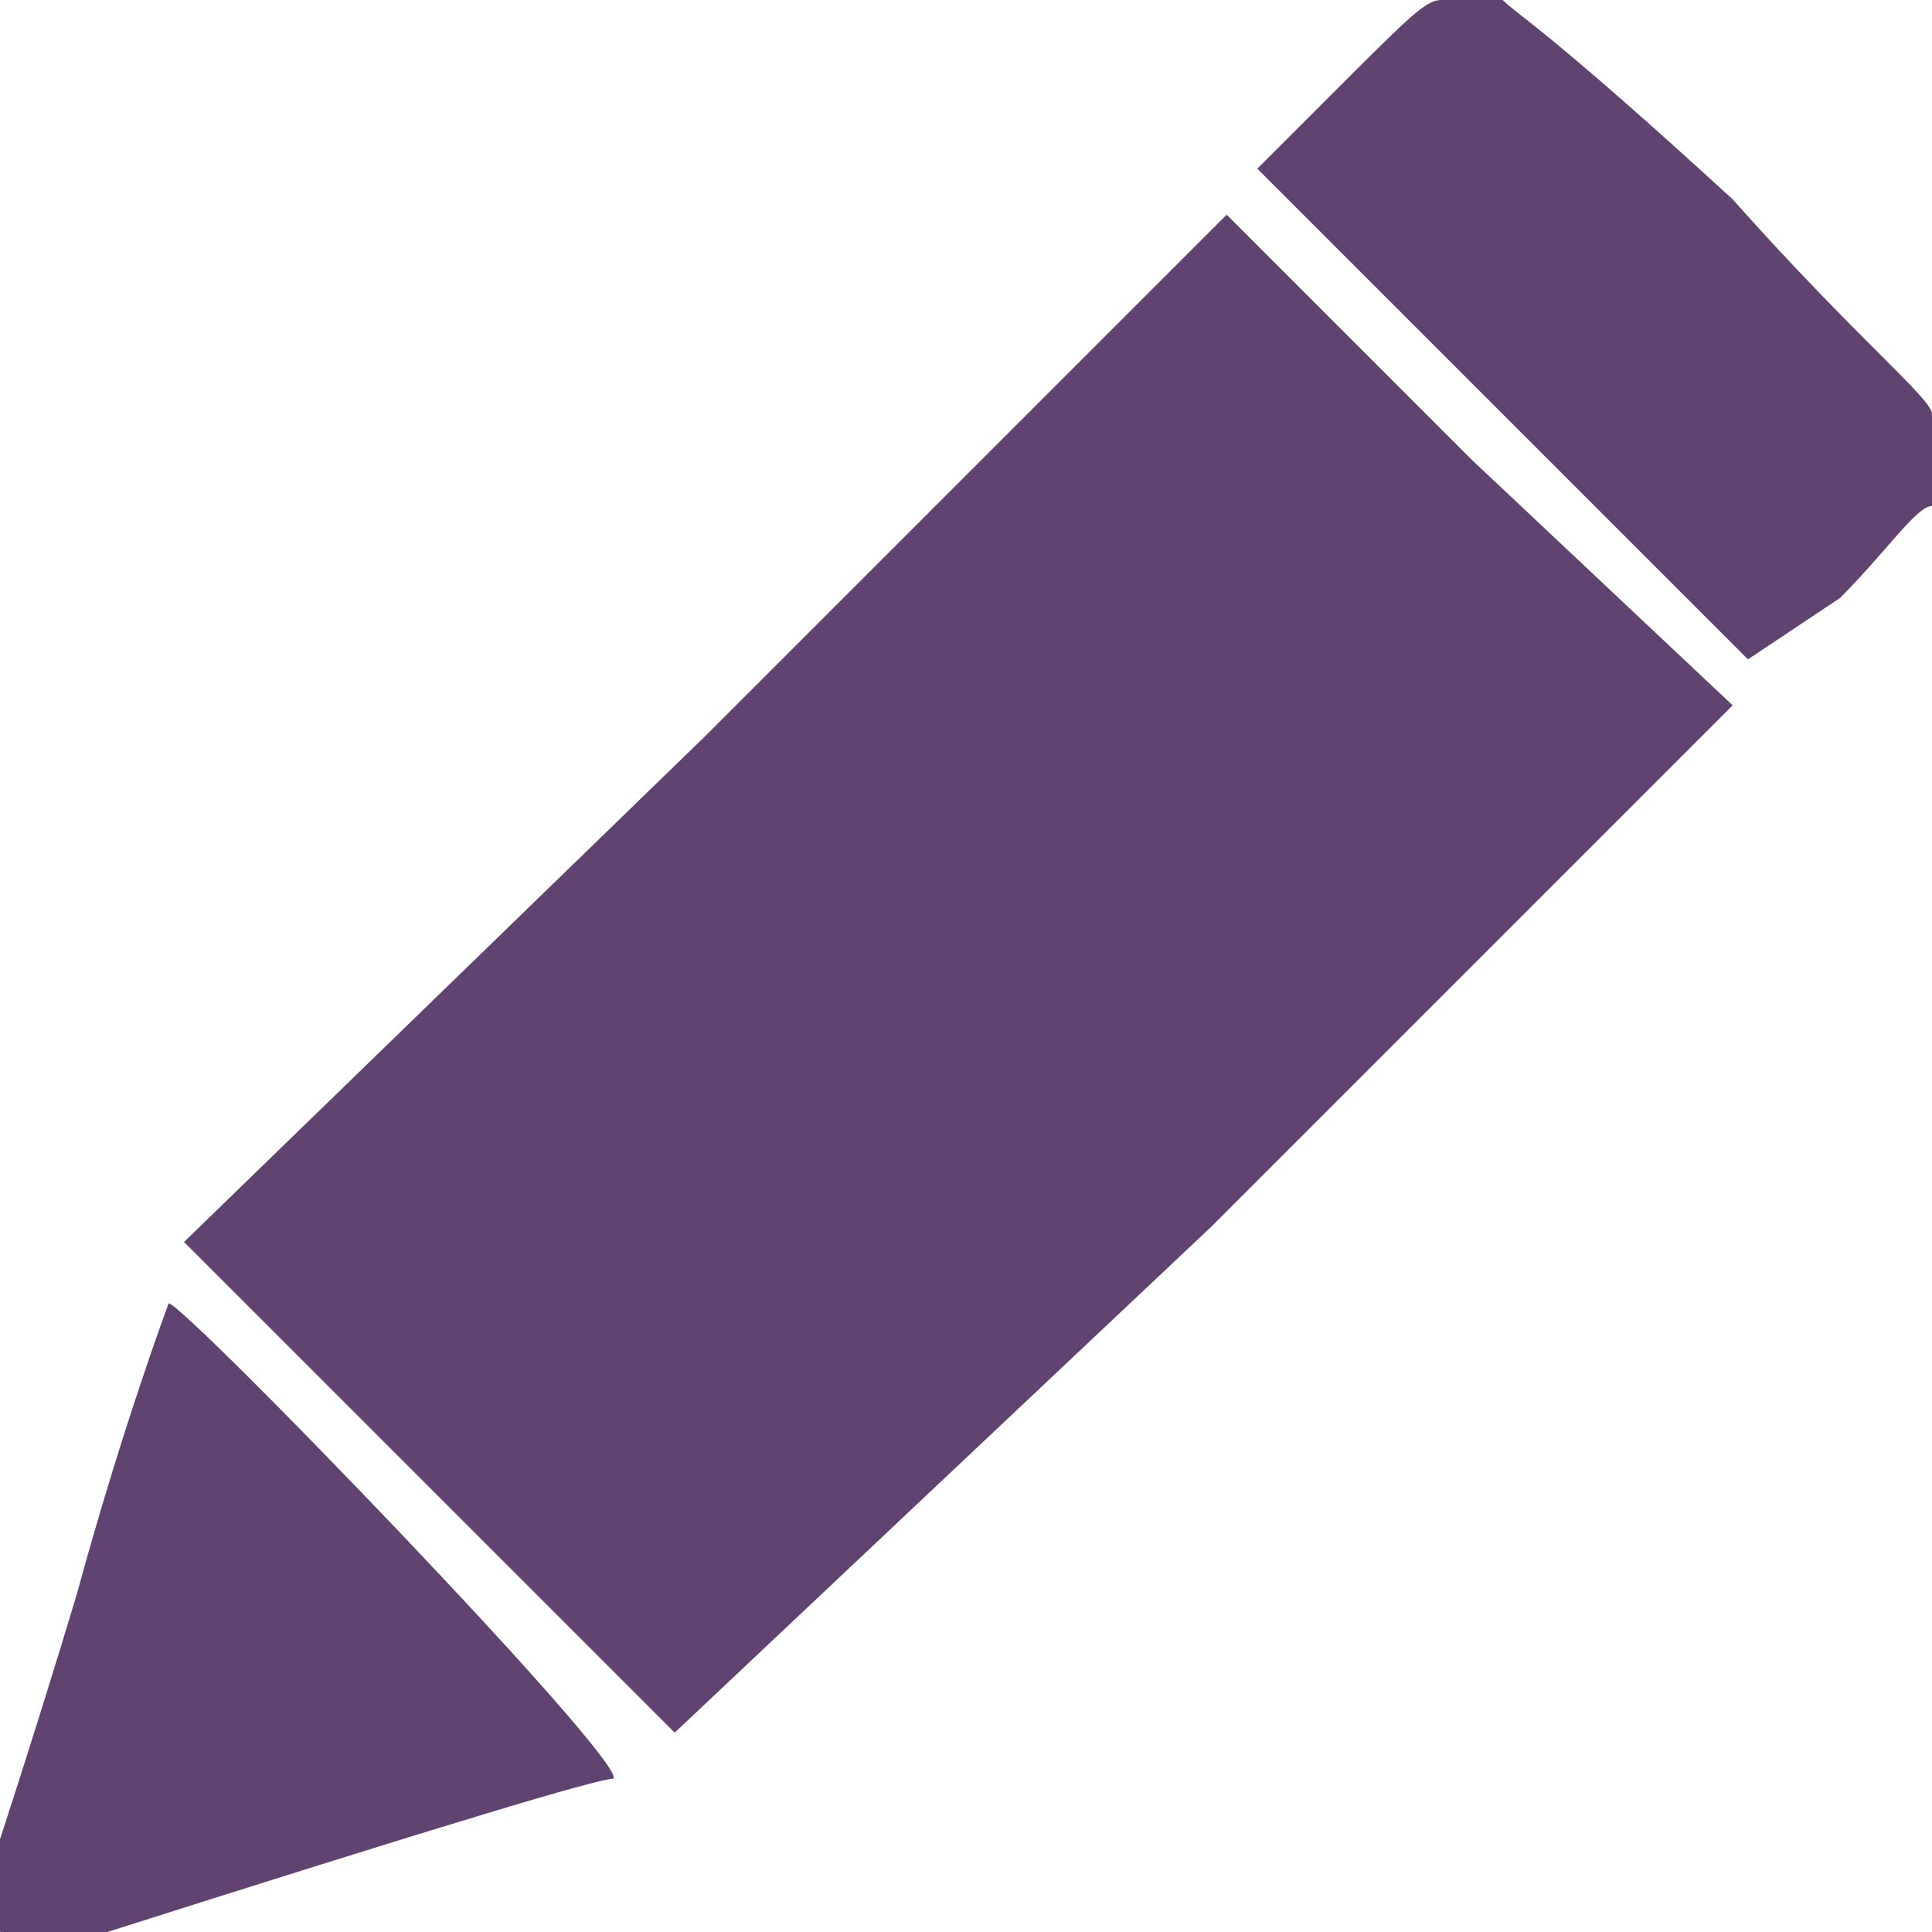 <?xml version="1.0" encoding="utf-8"?>
<!-- Generator: Adobe Illustrator 21.1.0, SVG Export Plug-In . SVG Version: 6.00 Build 0)  -->
<svg version="1.1" id="Layer_1" xmlns="http://www.w3.org/2000/svg" xmlns:xlink="http://www.w3.org/1999/xlink" x="0px" y="0px"
	 width="12.6px" height="12.6px" viewBox="0 0 12.6 12.6" style="enable-background:new 0 0 12.6 12.6;" xml:space="preserve">
<style type="text/css">
	.st0{fill:#614371;}
</style>
<g>
	<g>
		<path class="st0" d="M12.6,2.7c0-0.1-0.5-0.5-1.3-1.4C10.1,0.2,9.9,0.1,9.8,0C9.7,0,9.5,0,9.4,0c-0.1,0-0.2,0.1-0.7,0.6L8.2,1.1
			l1.6,1.6l1.6,1.6L12,3.9c0.3-0.3,0.5-0.6,0.6-0.6C12.6,3.2,12.6,2.9,12.6,2.7z M8,1.4c0,0-1.5,1.5-3.4,3.4L1.2,8.1l1.6,1.6
			l1.6,1.6L7.9,8l3.4-3.4L9.6,3C8.7,2.1,8,1.4,8,1.4z M1.1,8.5c0,0-0.3,0.8-0.6,1.9c-0.3,1-0.6,1.9-0.6,1.9c0,0,0,0.1,0,0.2
			c0.1,0.1,0.2,0.2,0.3,0.2c0,0,0.3-0.1,0.5-0.1c2.2-0.7,3.2-1,3.3-1C4.1,11.5,1.2,8.5,1.1,8.5z"/>
	</g>
</g>
</svg>
